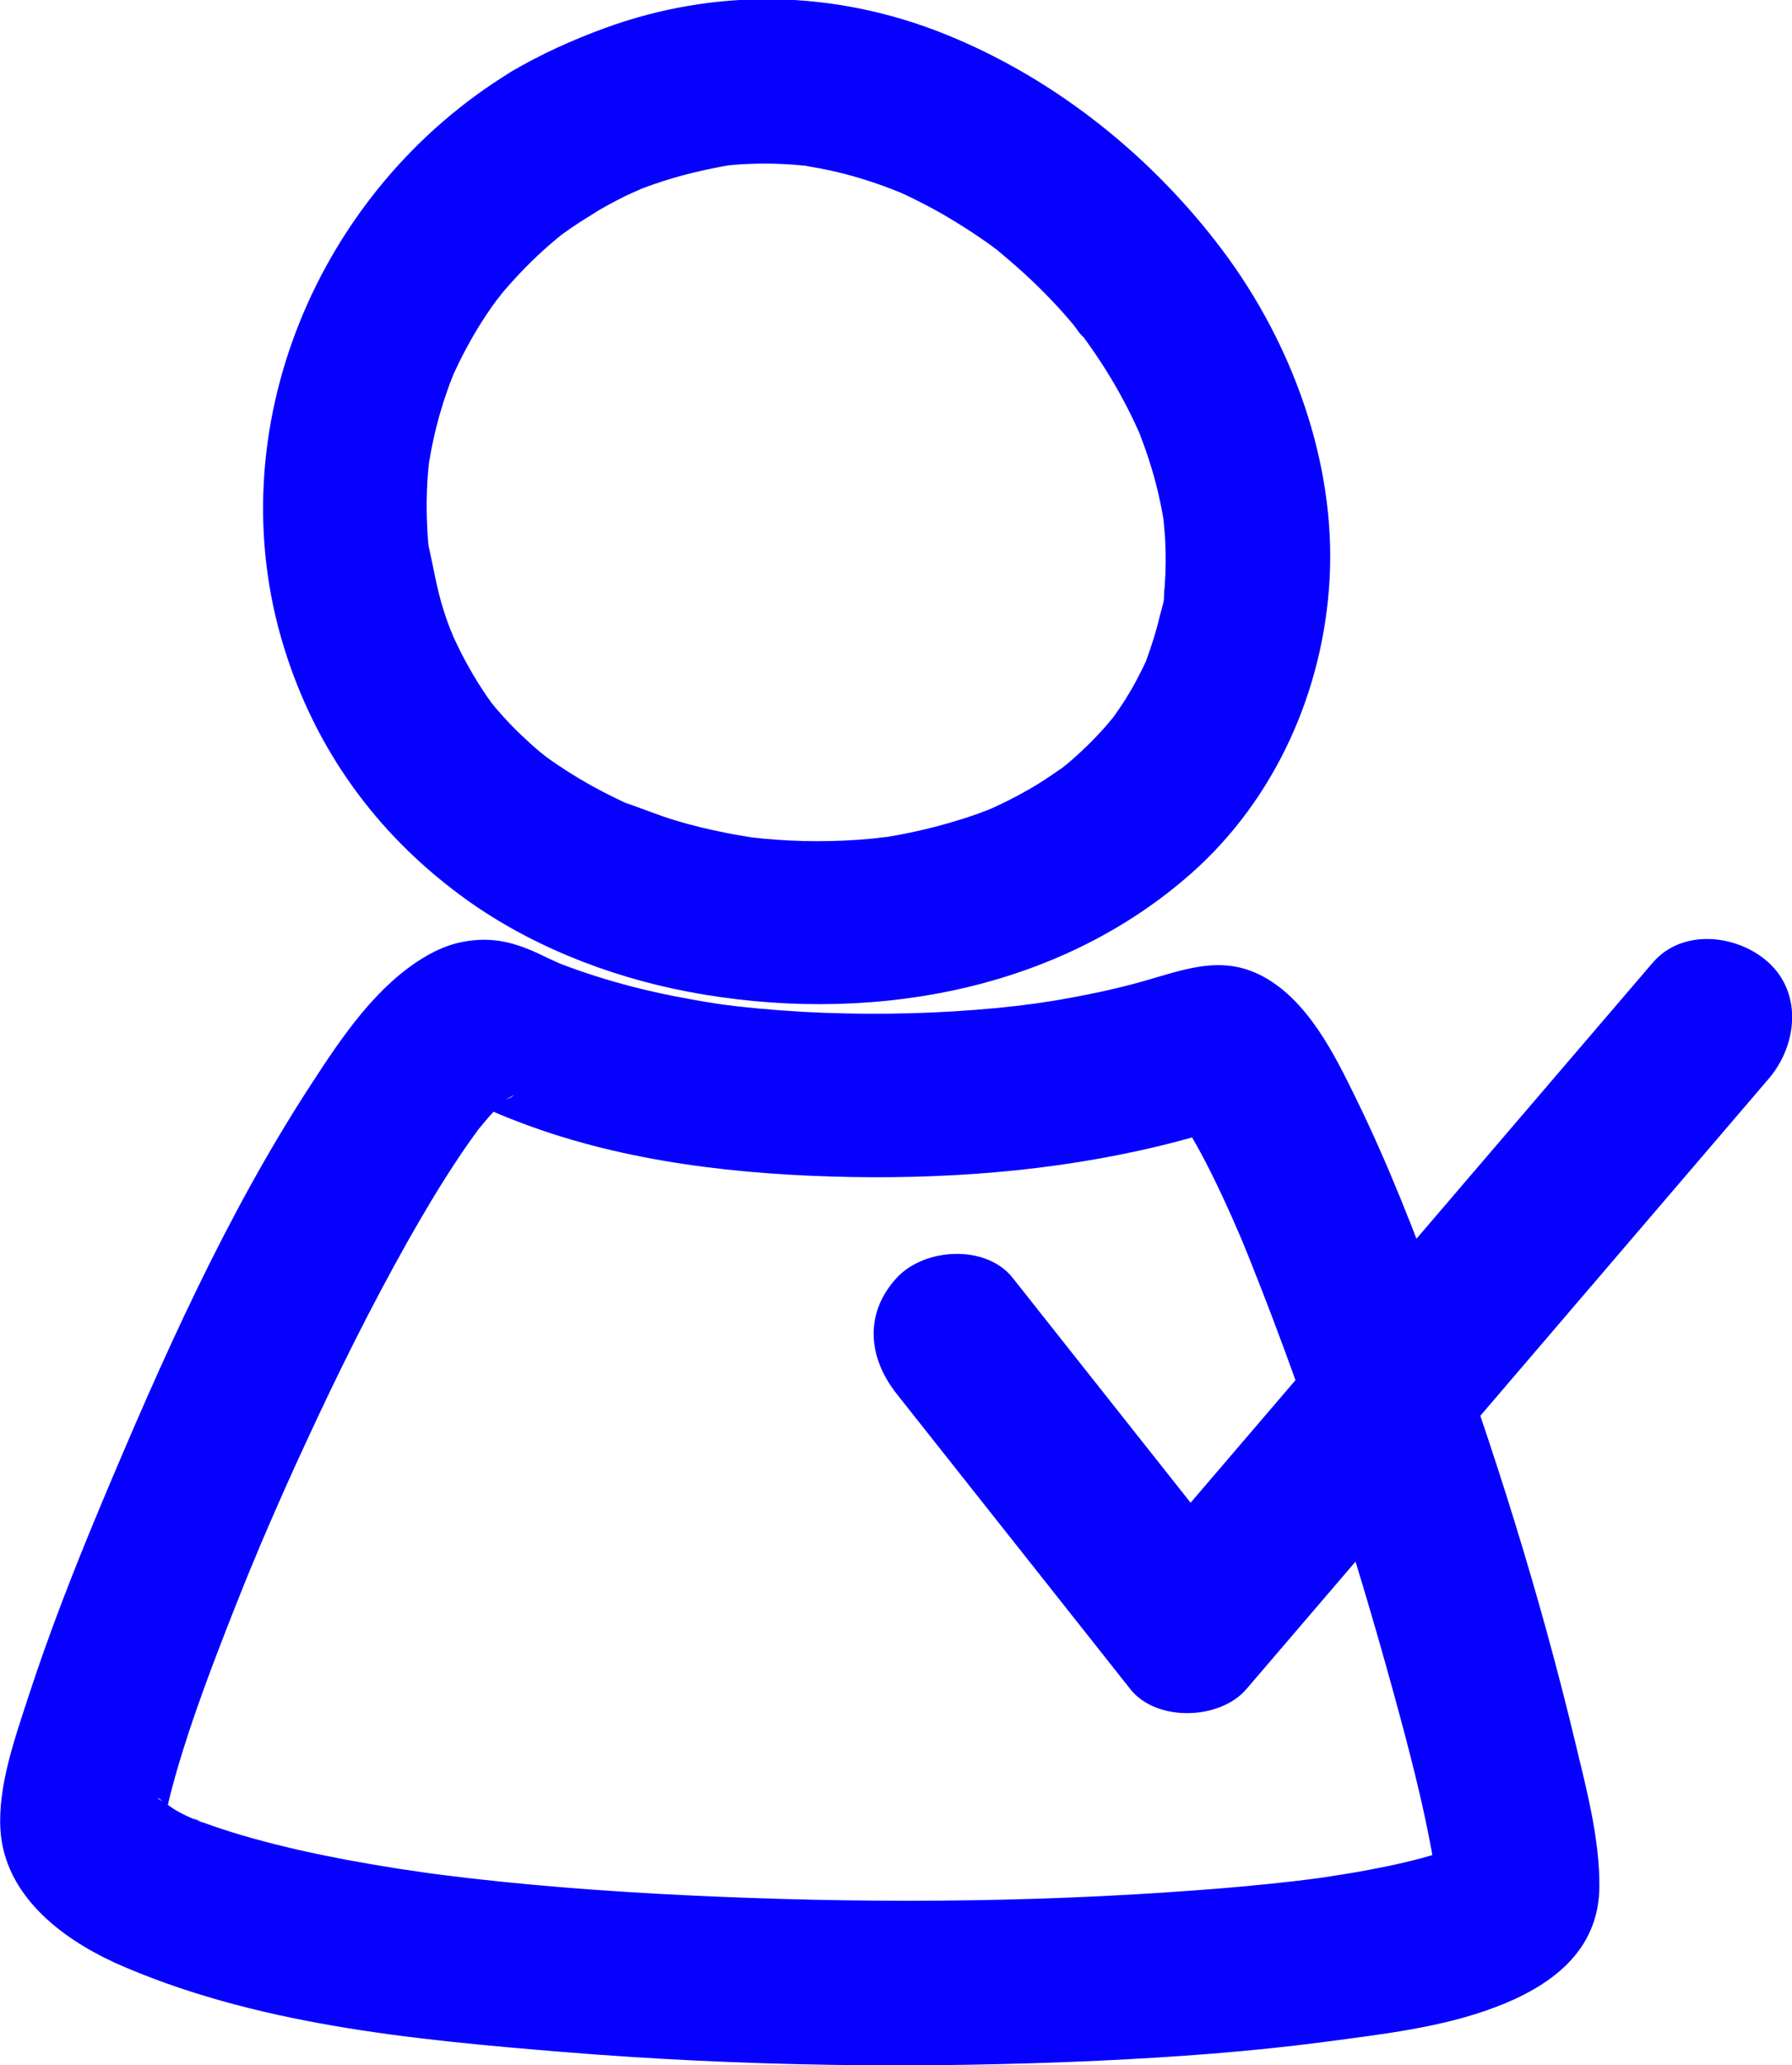 <?xml version="1.0" encoding="UTF-8"?><svg xmlns="http://www.w3.org/2000/svg" viewBox="0 0 116.19 133.87"><defs><style>.d{fill:#0600ff;}</style></defs><g id="a"/><g id="b"><g id="c"><g><g><path class="d" d="M38.45,13.85c.7-.42,1.42-.81,2.15-1.17,.2-.1,1.51-.66,.87-.41s.04,0,.14-.04c.26-.1,.52-.2,.79-.29,1.66-.58,3.36-.97,5.09-1.27,.72-.13-1.1,.11-.38,.06,.17-.01,.35-.04,.52-.05,.35-.03,.69-.05,1.04-.06,.75-.03,1.5-.02,2.25,.02,.35,.02,.69,.04,1.04,.08,1.26,.12-.81-.16,.13,0,.74,.13,1.48,.26,2.22,.44,.68,.16,1.35,.35,2.02,.57,.33,.11,.67,.22,1,.34,.23,.08,1.59,.63,.84,.31s.32,.15,.5,.23c.32,.15,.64,.31,.96,.47,.69,.35,1.37,.72,2.03,1.12s1.32,.82,1.96,1.26c.3,.2,.59,.41,.88,.63,.98,.72-.48-.41,.21,.16,1.2,1,2.36,2.04,3.44,3.18,.5,.52,.98,1.06,1.44,1.61,.21,.25,.42,.63,.68,.83,0,0-.63-.84-.28-.37,.14,.19,.29,.38,.43,.58,.9,1.25,1.73,2.56,2.45,3.92,.33,.62,.64,1.25,.93,1.9,.55,1.22-.26-.71,.08,.18,.14,.38,.29,.76,.42,1.14,.49,1.41,.87,2.86,1.12,4.34,.03,.16,.03,.36,.08,.51-.02-.05-.11-1.06-.06-.4,.03,.45,.09,.9,.11,1.36,.05,.98,.04,1.97-.03,2.95-.02,.23-.05,.45-.06,.68-.04,.64,.05-.23,.04-.28,.04,.47-.2,1.13-.31,1.58-.23,.99-.54,1.95-.89,2.9-.4,1.09,.28-.55-.05,.11-.12,.24-.23,.49-.36,.73-.28,.56-.59,1.1-.92,1.63-.28,.45-.59,.88-.89,1.31-.5,.73,.76-.92,.19-.25-.2,.23-.39,.47-.59,.7-.74,.84-1.55,1.63-2.41,2.36-.2,.17-.4,.32-.6,.49-.25,.21,1.06-.77,.25-.2-.5,.34-1,.69-1.51,1.01-.93,.58-1.9,1.09-2.89,1.55-.18,.08-1.26,.55-.34,.16s-.02,0-.23,.08c-.54,.21-1.09,.4-1.64,.57-1.12,.35-2.25,.65-3.4,.88-.53,.11-1.07,.21-1.61,.29-.13,.02-.27,.04-.41,.06-.58,.1,.84-.1,.73-.1-.36,.02-.73,.09-1.09,.12-2.34,.22-4.7,.22-7.03,0-.28-.03-.55-.06-.83-.09-1.04-.11,.66,.11,.32,.05-.63-.11-1.27-.2-1.9-.33-1.12-.22-2.24-.49-3.33-.82s-2.21-.8-3.33-1.17c-.09-.03,1.16,.52,.65,.27-.12-.06-.25-.11-.37-.16-.24-.11-.49-.22-.73-.34-.56-.27-1.12-.56-1.66-.86-1-.56-1.97-1.17-2.89-1.84-.11-.08-.21-.16-.32-.23-.46-.3,.62,.49,.56,.43-.19-.17-.41-.33-.61-.49-.43-.36-.85-.74-1.26-1.13s-.8-.79-1.17-1.2c-.17-.19-.34-.38-.51-.58-.15-.18-.82-1.03-.23-.26s0,0-.12-.19c-.15-.21-.3-.42-.44-.64-.43-.65-.82-1.31-1.19-2-.35-.64-.65-1.31-.96-1.97-.25-.53,.18,.43,.19,.44-.02-.16-.14-.35-.19-.5-.15-.39-.29-.78-.41-1.17-.47-1.45-.68-2.92-1.03-4.4,0-.02,.13,1.16,.08,.56-.01-.17-.04-.34-.05-.51-.03-.34-.06-.68-.07-1.02-.04-.79-.05-1.58-.02-2.37,.02-.67,.08-1.34,.15-2.01,.1-1-.19,1.07,0,.08,.08-.44,.15-.88,.25-1.32,.29-1.36,.69-2.7,1.19-4,.06-.15,.14-.31,.18-.47,0-.02-.46,1.03-.21,.5,.16-.35,.32-.71,.49-1.06,.32-.65,.66-1.29,1.03-1.92,.34-.58,.7-1.14,1.09-1.7,.19-.28,.4-.54,.59-.82,.33-.47-.33,.42-.32,.41,.2-.18,.36-.45,.54-.65,.92-1.08,1.91-2.09,2.98-3.02,.26-.23,.52-.44,.79-.66,.71-.58-.84,.61,.16-.11,.61-.44,1.24-.85,1.89-1.24,2.37-1.45,3.48-4.83,1.91-7.27s-4.73-3.46-7.27-1.91c-12.51,7.63-19.12,23.18-14.68,37.38,2.03,6.52,5.91,11.89,11.36,15.94,4.29,3.2,9.56,5.29,14.8,6.29,11.35,2.15,23.79,.15,32.64-7.67,5.46-4.83,8.58-11.87,8.97-19.1,.41-7.52-2.44-15.27-6.91-21.24s-10.69-11.09-17.96-14.03-15-3.02-22.12-.42c-2.11,.77-4.16,1.7-6.1,2.84-2.39,1.42-3.47,4.85-1.91,7.27s4.71,3.42,7.27,1.91Z"/><path class="d" d="M7.37,127.19c9.05,4.05,19.41,5.02,29.18,5.82,11.54,.94,23.17,1.09,34.74,.56,4.88-.23,9.77-.58,14.62-1.22,3.68-.49,7.53-.92,11.03-2.24s6.72-3.56,6.76-7.79c.03-3.16-.87-6.48-1.6-9.53-2.3-9.58-5.29-19.04-8.68-28.29-1.66-4.53-3.41-9.05-5.54-13.38-1.37-2.81-3.08-6.23-5.94-7.8s-5.44-.34-8.35,.43c-1.61,.43-3.24,.77-4.88,1.05-.79,.14-1.58,.24-2.36,.36,1.63-.26,.03-.01-.32,.03-.47,.05-.94,.1-1.41,.15-3.71,.35-7.44,.45-11.16,.31-1.89-.07-3.78-.21-5.66-.42-.25-.03-1.56-.2-.72-.08,.89,.12-.5-.08-.71-.11-.92-.14-1.84-.31-2.76-.49-1.69-.34-3.37-.76-5.02-1.29-.75-.24-1.5-.5-2.23-.78-.14-.06-.28-.12-.43-.17-.64-.22,1.03,.48,.43,.18-.35-.18-.72-.32-1.07-.5-1.84-.9-3.36-1.33-5.38-.92-.8,.16-1.59,.5-2.29,.91-3.2,1.87-5.46,5.25-7.43,8.28-5.54,8.49-9.72,17.93-13.63,27.25-1.72,4.11-3.35,8.26-4.73,12.5-.86,2.65-1.98,5.78-1.8,8.6,.26,4.16,3.82,6.95,7.35,8.58,2.52,1.17,5.84,.79,7.27-1.91,1.24-2.35,.79-6.02-1.91-7.27-.47-.22-.94-.44-1.39-.7-.1-.05-1.08-.78-1.19-.74,.29-.1,.74,.7,.23,.16-.11-.12-.24-.24-.36-.35-.89-.82,.39,.72,0-.05-.11-.21,.66,1.66,.48,1.11-.16-.47,.37-1.15,.15,1.15,.02-.16-.01-.34,0-.5,0-.19,.05-.39,.05-.58,0-.26-.29,1.75-.13,.98,.03-.14,.05-.28,.07-.42,.12-.62,.26-1.23,.42-1.85,.93-3.57,2.23-7.06,3.56-10.49,.41-1.06,.83-2.11,1.25-3.16,.21-.53,.43-1.05,.65-1.57,.11-.27,.22-.53,.33-.8,.42-1-.53,1.24,0,0,.97-2.27,1.96-4.52,3-6.75,2.03-4.4,4.19-8.75,6.57-12.98,1-1.77,2.03-3.51,3.15-5.2,.49-.75,1.01-1.48,1.54-2.2,.78-1.06-.86,1.05-.04,.06,.23-.28,.47-.56,.71-.84,.41-.46,.85-.87,1.3-1.29,.78-.73-1.26,.81-.41,.32,.08-.04,.61-.29,.62-.36-.09,.35-1.72,.52-.69,.34,.57-.1-1.71,.19-1.14,.16,.78-.05-1.26-.22-1.06-.16,.55,.15-1.46-.68-.6-.23,.3,.16,.62,.3,.93,.44,1.02,.46,2.05,.9,3.1,1.29,6.71,2.54,14.17,3.36,21.3,3.49s14.41-.51,21.3-2.33c.67-.18,1.35-.37,2.01-.58,.32-.1,.64-.21,.95-.31,1.25-.43-.23-.04-.74-.03,.74-.02-1.76-.32-1.01-.14-.51-.13-1.52-.8-.77-.26,.06,.05-1.25-1.13-.84-.64,.07,.08,.17,.15,.24,.23,.15,.17,.3,.4,.48,.54s-.97-1.34-.53-.68c.08,.11,.16,.22,.24,.34,.18,.27,.36,.54,.53,.81,.84,1.37,1.56,2.82,2.25,4.28,.41,.88,.8,1.76,1.18,2.65,.06,.13,.11,.26,.17,.39,.07,.15-.54-1.29-.33-.78,.1,.24,.2,.47,.29,.7,.23,.55,.45,1.11,.67,1.66,3.59,9.02,6.58,18.31,9.15,27.67,.97,3.55,1.92,7.13,2.55,10.76,.06,.32,.1,.65,.16,.97,.12,.75-.18-1.73-.07-.45,.04,.42,.05,.84,.07,1.26,.04,.92,.16-1,.15-.94-.2,.83,.55-1.18,.39-.86-.38,.75,1.1-1.26,.52-.67-.69,.7,.86-.56,.6-.44-.39,.17-.79,.43-1.16,.63-.58,.31,1.53-.6,.82-.35-.13,.04-.25,.1-.38,.14-.29,.11-.59,.2-.88,.3-1.45,.45-2.94,.77-4.43,1.05-.89,.17-1.79,.31-2.69,.45-.23,.03-.46,.07-.69,.1-1.17,.17,1.09-.14,.39-.05-.53,.07-1.06,.13-1.59,.2-2.25,.26-4.5,.47-6.76,.63-10.92,.81-21.93,.84-32.87,.31-5.38-.26-10.75-.67-16.09-1.35-.3-.04-.59-.08-.89-.12,1.89,.23,.58,.08,.16,.02-.61-.09-1.23-.18-1.84-.27-1.13-.18-2.26-.37-3.39-.58-2.06-.39-4.1-.84-6.11-1.4-.83-.23-1.66-.49-2.48-.77-.38-.13-.75-.27-1.12-.41-.15-.06-.41-.1-.53-.21-.03-.03,1.42,.52,.83,.35-.09-.03-.2-.09-.28-.13-2.53-1.13-5.83-.82-7.27,1.91-1.22,2.32-.8,6.06,1.91,7.27Z"/></g><path class="d" d="M58.14,90.35l13.26,16.75,1.89,2.39c1.69,2.14,5.81,2,7.52,0l11.43-13.35,18.23-21.3,4.21-4.92c1.81-2.11,2.23-5.47,0-7.52-1.99-1.82-5.58-2.26-7.52,0l-11.43,13.35-18.23,21.3-4.21,4.92h7.52l-13.26-16.75-1.89-2.39c-1.73-2.19-5.73-1.95-7.52,0-2.13,2.32-1.85,5.18,0,7.52h0Z"/></g></g></g></svg>